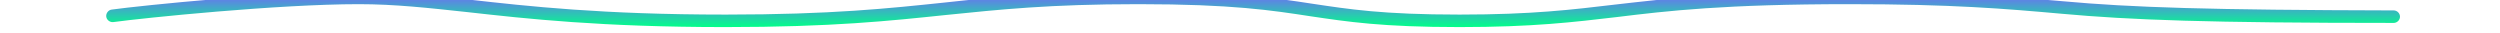 <?xml version="1.0" encoding="utf-8"?>
<svg xmlns="http://www.w3.org/2000/svg" xml:space="preserve" viewBox="0 1 600 8">
    <defs>  
        <linearGradient id="logo-gradient" x1="50%" y1="0%" x2="50%" y2="100%" > 
            
            <stop offset="0%" stop-color="#7A5FFF">
                <animate attributeName="stop-color" values="#7A5FFF; #01FF89; #7A5FFF" dur="4s" repeatCount="indefinite"></animate>
            </stop>

            <stop offset="100%" stop-color="#01FF89">
                <animate attributeName="stop-color" values="#01FF89; #7A5FFF; #01FF89" dur="4s" repeatCount="indefinite"></animate>
            </stop>

        </linearGradient> 

    </defs>
  
    <g>
      <path fill="url('#logo-gradient')" d="M576,5c0,0.8-0.7,1.5-1.5,1.5c-44.4,0-63.2-0.7-79.7-2.2C481.3,3.1,468.5,2,443.9,2C414,2,400.2,3.6,388,5.1
		c-10.3,1.2-20.1,2.4-37.7,2.4c-18.7,0-27-1.3-35.8-2.6C305.3,3.5,295.9,2,273.2,2c-21.3,0-33.4,1.3-46.2,2.6
		c-13.4,1.4-27.3,2.9-52.9,2.9c-29.8,0-47.7-2-62-3.6C102.8,2.9,94.8,2,86.1,2C66.8,2,34.5,5.3,27.2,6.3c-0.8,0.1-1.6-0.5-1.7-1.3
		l0,0c-0.1-0.8,0.5-1.6,1.3-1.7C34.1,2.3,66.6-1,86.1-1c8.9,0,17,0.9,26.4,1.9c14.3,1.6,32,3.6,61.7,3.6c25.4,0,39.2-1.5,52.6-2.9
		c12.9-1.4,25-2.6,46.5-2.6c22.9,0,32.5,1.5,41.7,2.9c8.7,1.3,16.8,2.6,35.3,2.6c17.5,0,27.1-1.2,37.3-2.4
		C399.9,0.7,413.8-1,443.9-1c24.8,0,37.6,1.1,51.2,2.3c16.5,1.5,35.1,2.1,79.4,2.2C575.3,3.5,576,4.2,576,5L576,5z"/>
    </g>
</svg>